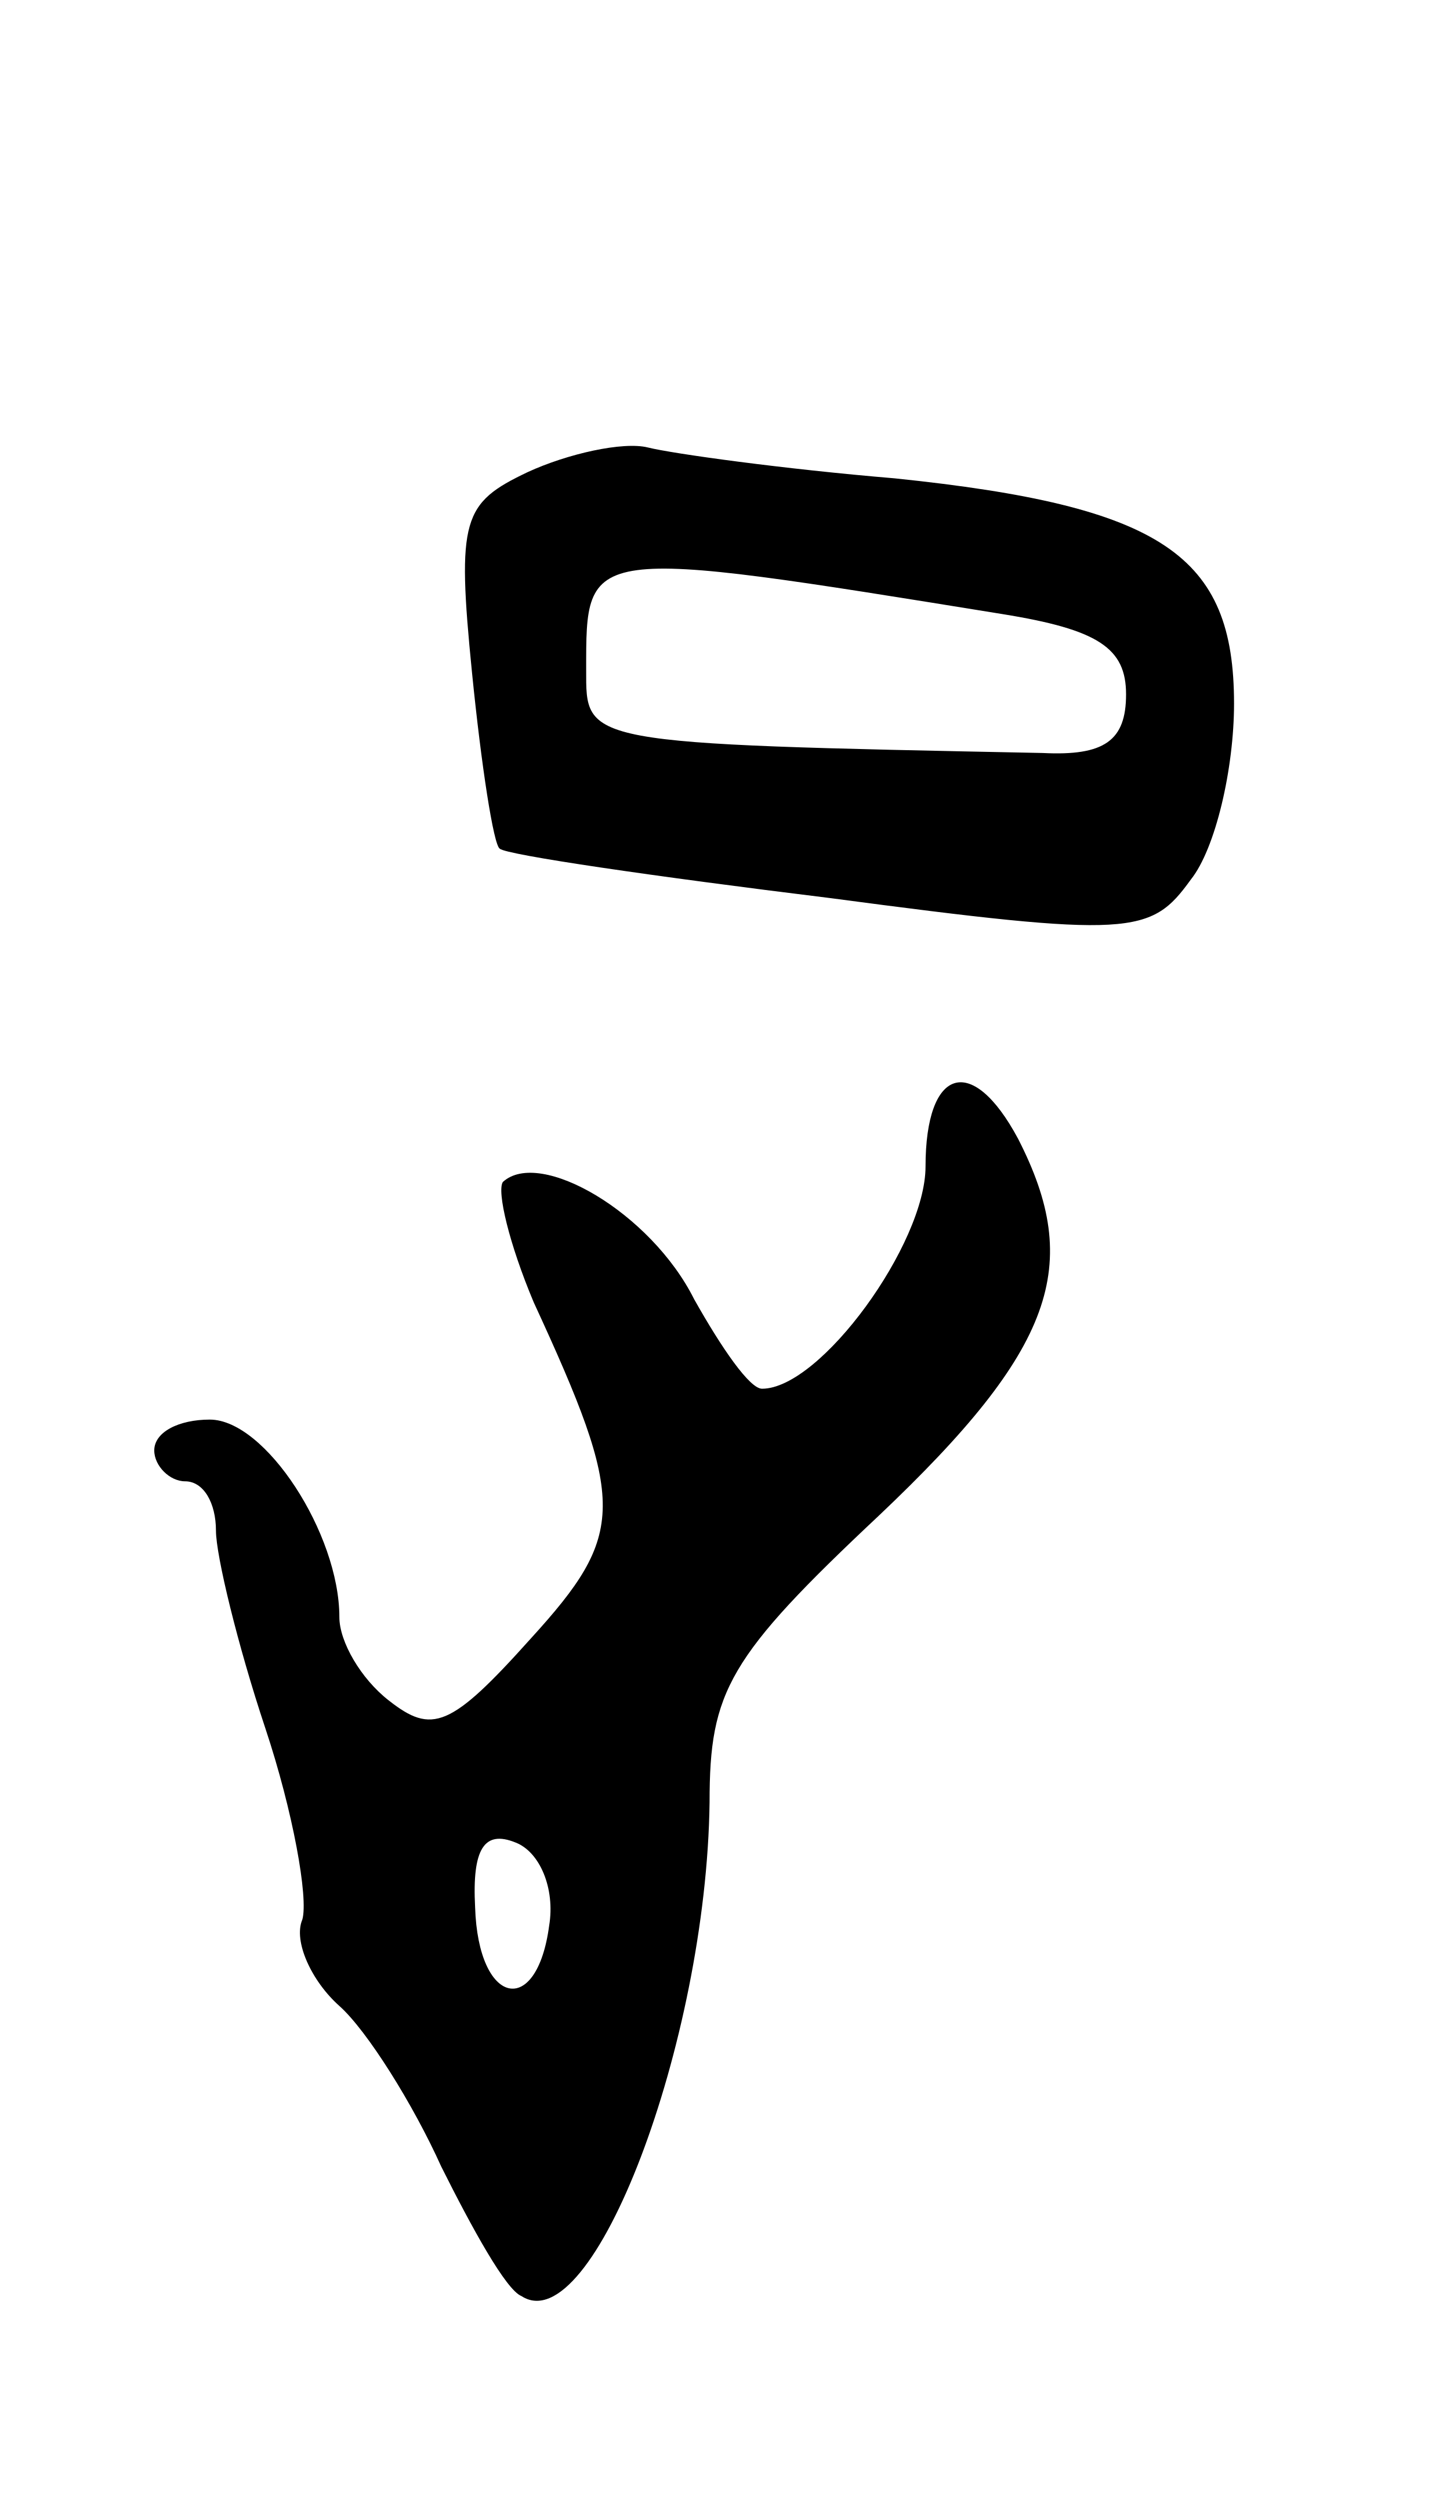<svg version="1.0" xmlns="http://www.w3.org/2000/svg"
 width="47pt" height="81pt" viewBox="0 0 47 81"
 preserveAspectRatio="xMidYMid meet">
<g transform="translate(0,81) scale(0.1,-0.1)"
fill="#000000" stroke="none">
<path d="M171 657 c-21 -10 -23 -15 -18 -65 3 -30 7 -56 9 -57 2 -2 50 -9 107
-16 98 -13 104 -12 117 6 8 10 14 36 14 57 0 48 -23 64 -110 73 -36 3 -72 8
-80 10 -8 2 -26 -2 -39 -8z m154 -46 c31 -5 40 -11 40 -26 0 -15 -7 -20 -27
-19 -150 3 -148 3 -148 27 0 40 -1 40 135 18z"/>
<path d="M300 432 c0 -25 -34 -72 -53 -72 -4 0 -13 13 -22 29 -14 28 -50 49
-62 38 -2 -3 2 -20 10 -39 30 -65 30 -75 -1 -109 -26 -29 -32 -31 -46 -20 -9
7 -16 19 -16 27 0 27 -24 64 -42 64 -10 0 -18 -4 -18 -10 0 -5 5 -10 10 -10 6
0 10 -7 10 -16 0 -8 7 -37 16 -64 9 -27 14 -55 12 -62 -3 -7 3 -20 12 -28 9
-8 24 -32 33 -52 10 -20 21 -40 26 -42 23 -15 60 82 61 160 0 36 6 47 55 93
57 54 66 81 45 122 -15 28 -30 23 -30 -9z m-122 -246 c-4 -30 -23 -26 -24 6
-1 19 3 25 13 21 8 -3 13 -15 11 -27z"/>
</g>
</svg>
